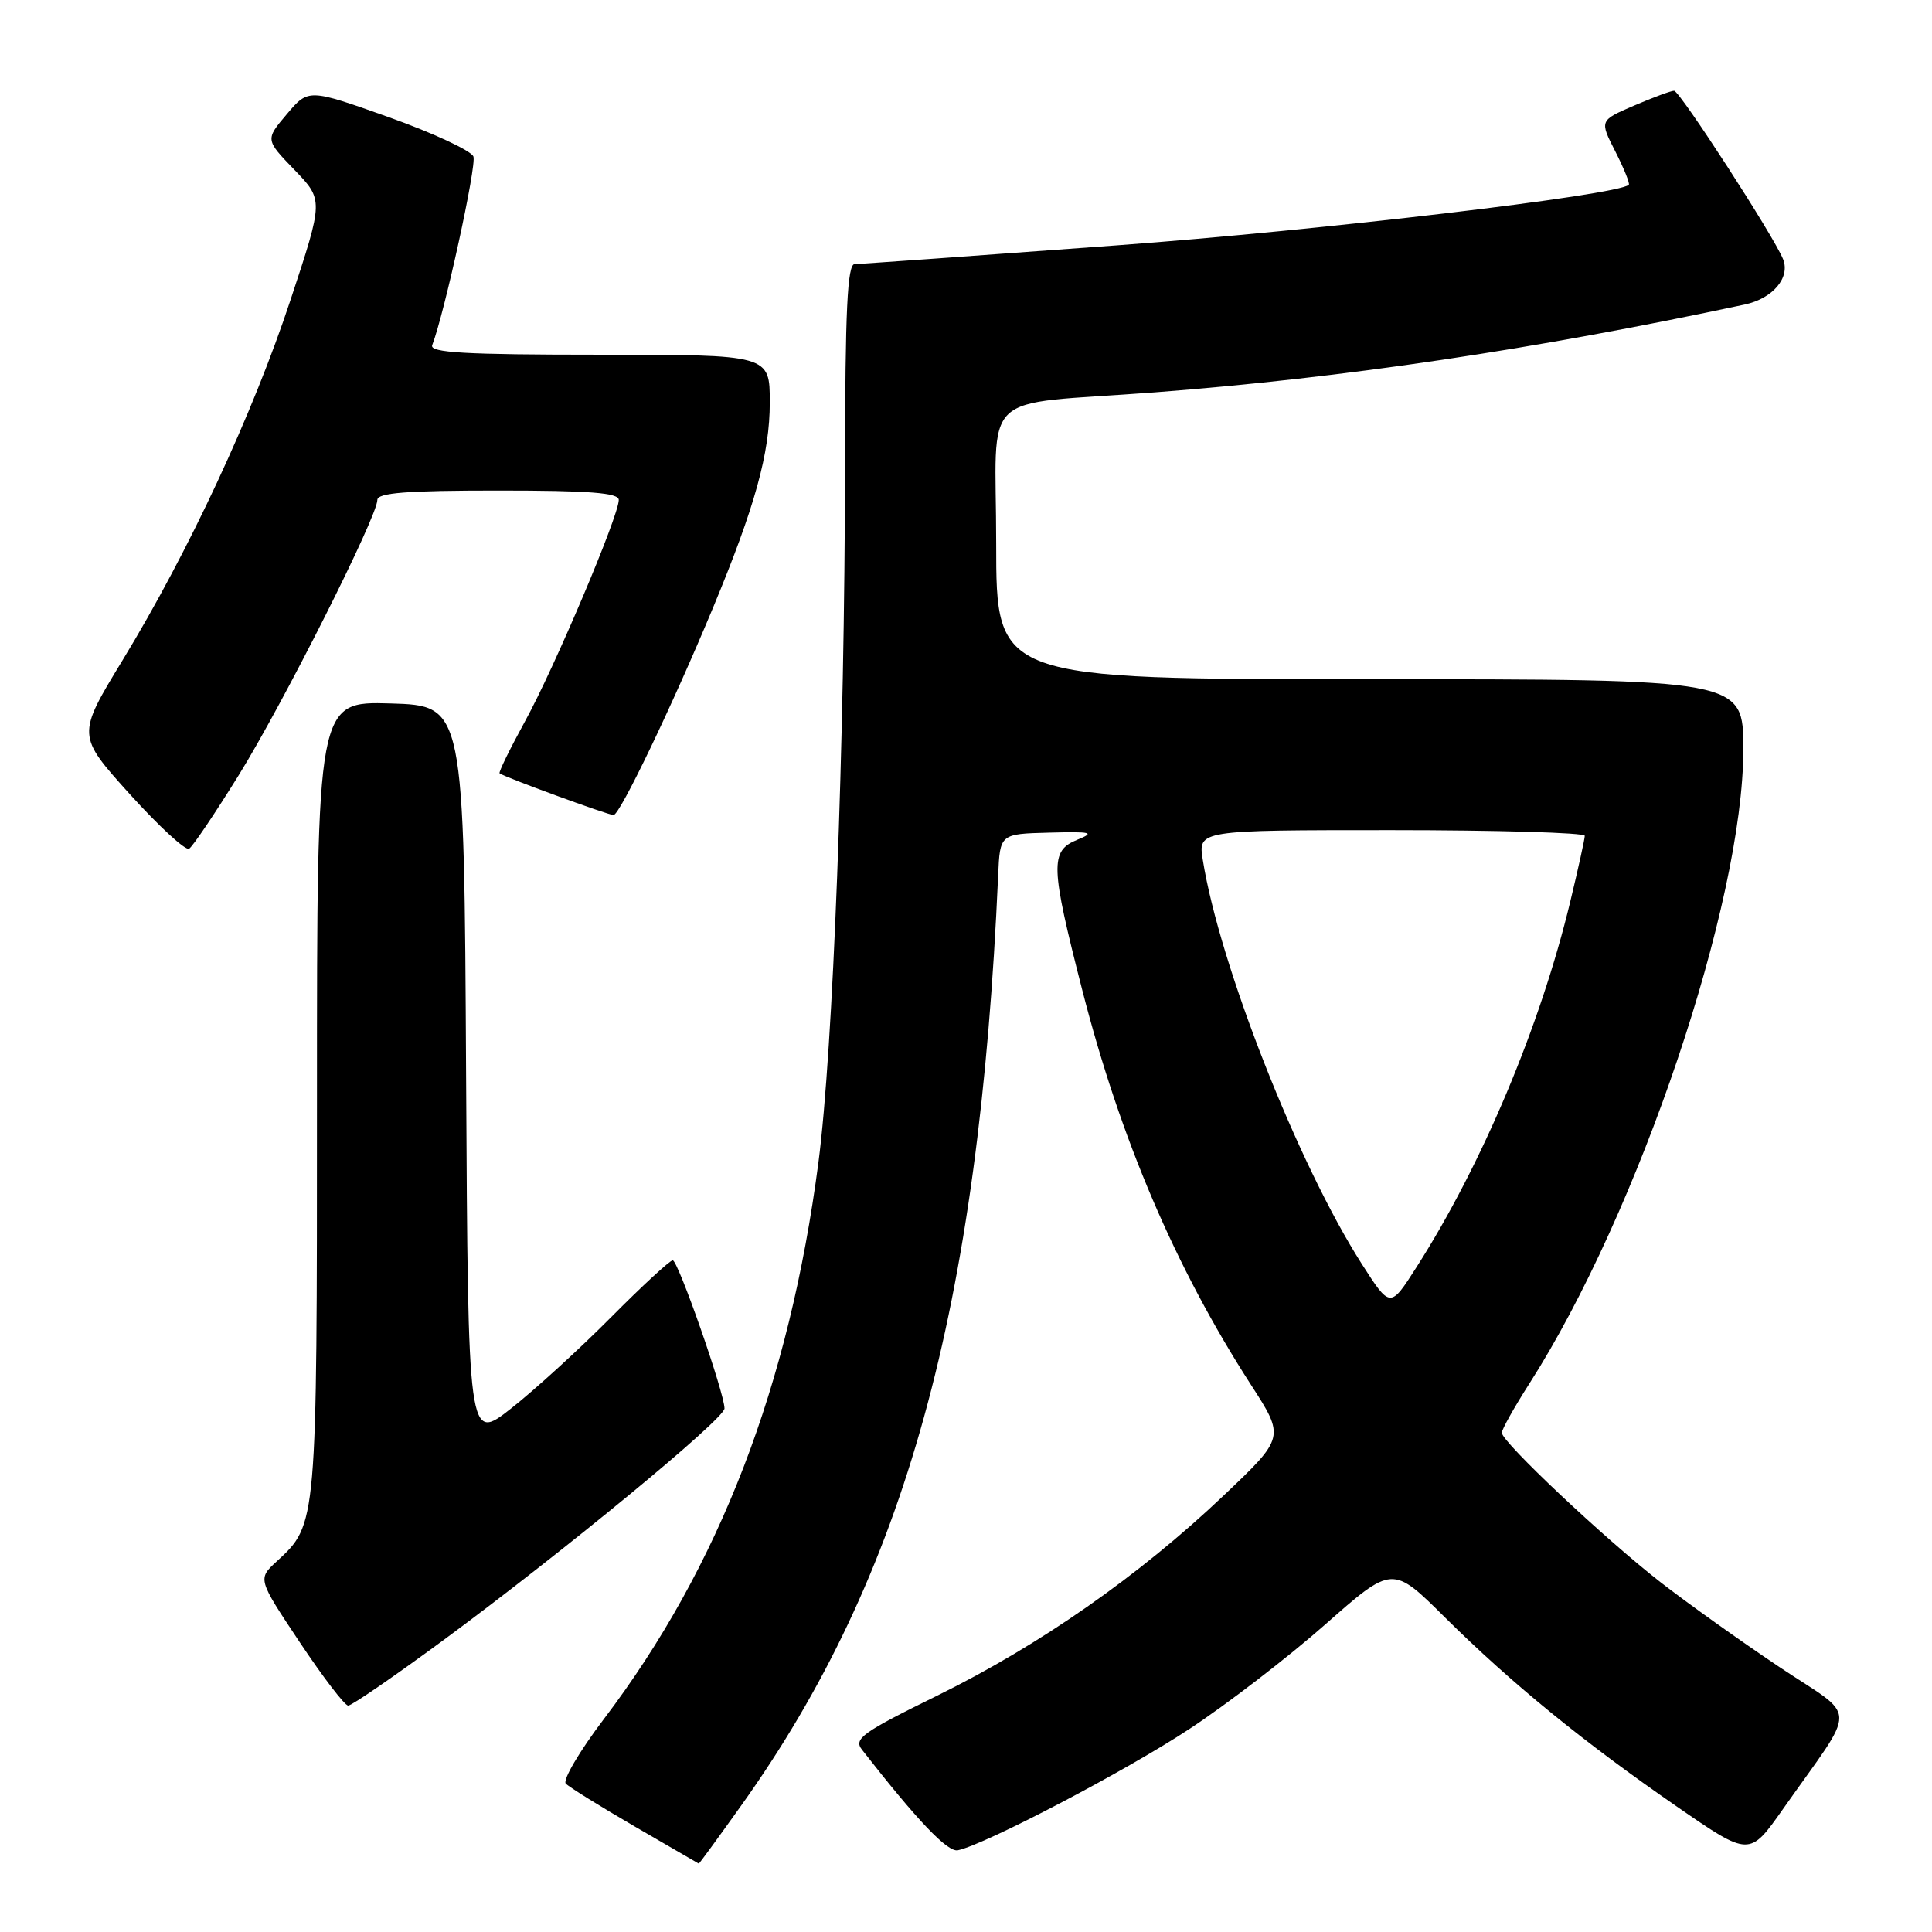 <?xml version="1.0" encoding="UTF-8" standalone="no"?>
<!DOCTYPE svg PUBLIC "-//W3C//DTD SVG 1.1//EN" "http://www.w3.org/Graphics/SVG/1.1/DTD/svg11.dtd" >
<svg xmlns="http://www.w3.org/2000/svg" xmlns:xlink="http://www.w3.org/1999/xlink" version="1.1" viewBox="0 0 256 256">
 <g >
 <path fill="currentColor"
d=" M 98.21 239.25 C 119.97 208.77 129.73 173.42 132.26 116.00 C 132.50 110.50 132.50 110.50 139.00 110.33 C 144.67 110.18 145.15 110.30 142.75 111.27 C 139.11 112.75 139.18 114.70 143.41 131.21 C 148.47 150.95 155.75 167.97 165.75 183.48 C 170.26 190.46 170.26 190.46 162.10 198.20 C 150.93 208.80 137.77 217.99 124.27 224.64 C 114.21 229.58 113.08 230.40 114.22 231.85 C 121.59 241.29 125.56 245.45 126.92 245.17 C 130.51 244.43 149.16 234.67 157.60 229.10 C 162.59 225.82 170.68 219.59 175.58 215.27 C 184.50 207.40 184.50 207.40 191.46 214.31 C 200.22 223.00 209.81 230.83 222.15 239.35 C 231.81 246.02 231.81 246.02 236.22 239.76 C 246.25 225.51 246.31 227.93 235.78 220.89 C 230.68 217.48 223.57 212.41 220.00 209.63 C 212.56 203.83 199.00 191.06 199.00 189.85 C 199.00 189.40 200.64 186.48 202.64 183.35 C 217.15 160.67 231.00 119.61 231.00 99.28 C 231.00 90.00 231.00 90.00 181.50 90.00 C 132.00 90.00 132.00 90.00 132.00 72.05 C 132.00 51.20 129.29 53.79 153.00 51.99 C 177.98 50.08 203.30 46.31 231.20 40.35 C 234.91 39.55 237.24 36.79 236.27 34.35 C 235.10 31.39 222.59 12.06 221.83 12.03 C 221.47 12.01 219.09 12.89 216.55 13.98 C 211.94 15.96 211.94 15.96 214.04 20.07 C 215.19 22.34 216.00 24.33 215.82 24.49 C 214.31 25.87 175.10 30.51 148.00 32.51 C 129.57 33.87 113.94 34.99 113.25 34.99 C 112.28 35.00 111.99 41.04 111.97 61.75 C 111.93 98.79 110.39 139.11 108.45 154.00 C 104.59 183.56 95.33 207.60 80.01 227.79 C 76.79 232.03 74.53 235.88 74.97 236.34 C 75.42 236.81 79.55 239.37 84.14 242.04 C 88.74 244.71 92.54 246.91 92.59 246.94 C 92.64 246.98 95.17 243.51 98.21 239.25 Z  M 58.74 217.34 C 74.66 205.60 96.00 188.02 96.00 186.63 C 96.00 184.60 89.85 167.00 89.14 167.00 C 88.76 167.00 85.09 170.39 80.97 174.54 C 76.86 178.68 70.92 184.11 67.76 186.60 C 62.02 191.12 62.02 191.12 61.76 142.31 C 61.50 93.50 61.50 93.50 51.75 93.21 C 42.00 92.93 42.00 92.93 42.00 145.50 C 42.00 202.16 42.02 201.96 36.70 206.86 C 34.13 209.22 34.13 209.22 39.72 217.61 C 42.79 222.22 45.68 226.00 46.14 226.00 C 46.61 226.00 52.27 222.10 58.74 217.34 Z  M 31.63 102.72 C 37.55 93.16 50.00 68.44 50.00 66.25 C 50.00 65.30 53.87 65.00 66.00 65.00 C 78.14 65.00 82.00 65.30 81.99 66.25 C 81.98 68.38 73.44 88.54 69.57 95.57 C 67.56 99.24 66.04 102.34 66.20 102.47 C 66.83 102.97 80.58 108.00 81.30 108.00 C 82.13 108.00 89.15 93.36 94.49 80.50 C 100.06 67.09 102.00 60.07 102.00 53.33 C 102.00 47.00 102.00 47.00 79.39 47.00 C 61.62 47.00 56.89 46.73 57.27 45.74 C 58.90 41.49 63.18 21.91 62.73 20.74 C 62.43 19.97 57.39 17.62 51.53 15.53 C 40.87 11.74 40.87 11.74 38.01 15.12 C 35.15 18.50 35.15 18.50 39.01 22.50 C 42.87 26.50 42.87 26.50 38.51 39.70 C 33.50 54.86 25.01 73.08 16.25 87.47 C 10.18 97.44 10.18 97.44 17.19 105.22 C 21.05 109.49 24.59 112.75 25.06 112.46 C 25.54 112.17 28.49 107.78 31.63 102.72 Z  M 180.45 167.49 C 172.00 154.28 161.60 127.87 159.38 113.96 C 158.74 110.00 158.74 110.00 184.37 110.00 C 198.47 110.00 210.00 110.34 209.99 110.75 C 209.99 111.16 209.12 115.10 208.06 119.50 C 204.10 135.96 196.37 154.34 187.68 167.93 C 184.21 173.36 184.21 173.36 180.45 167.49 Z "/>
</g>
</svg>